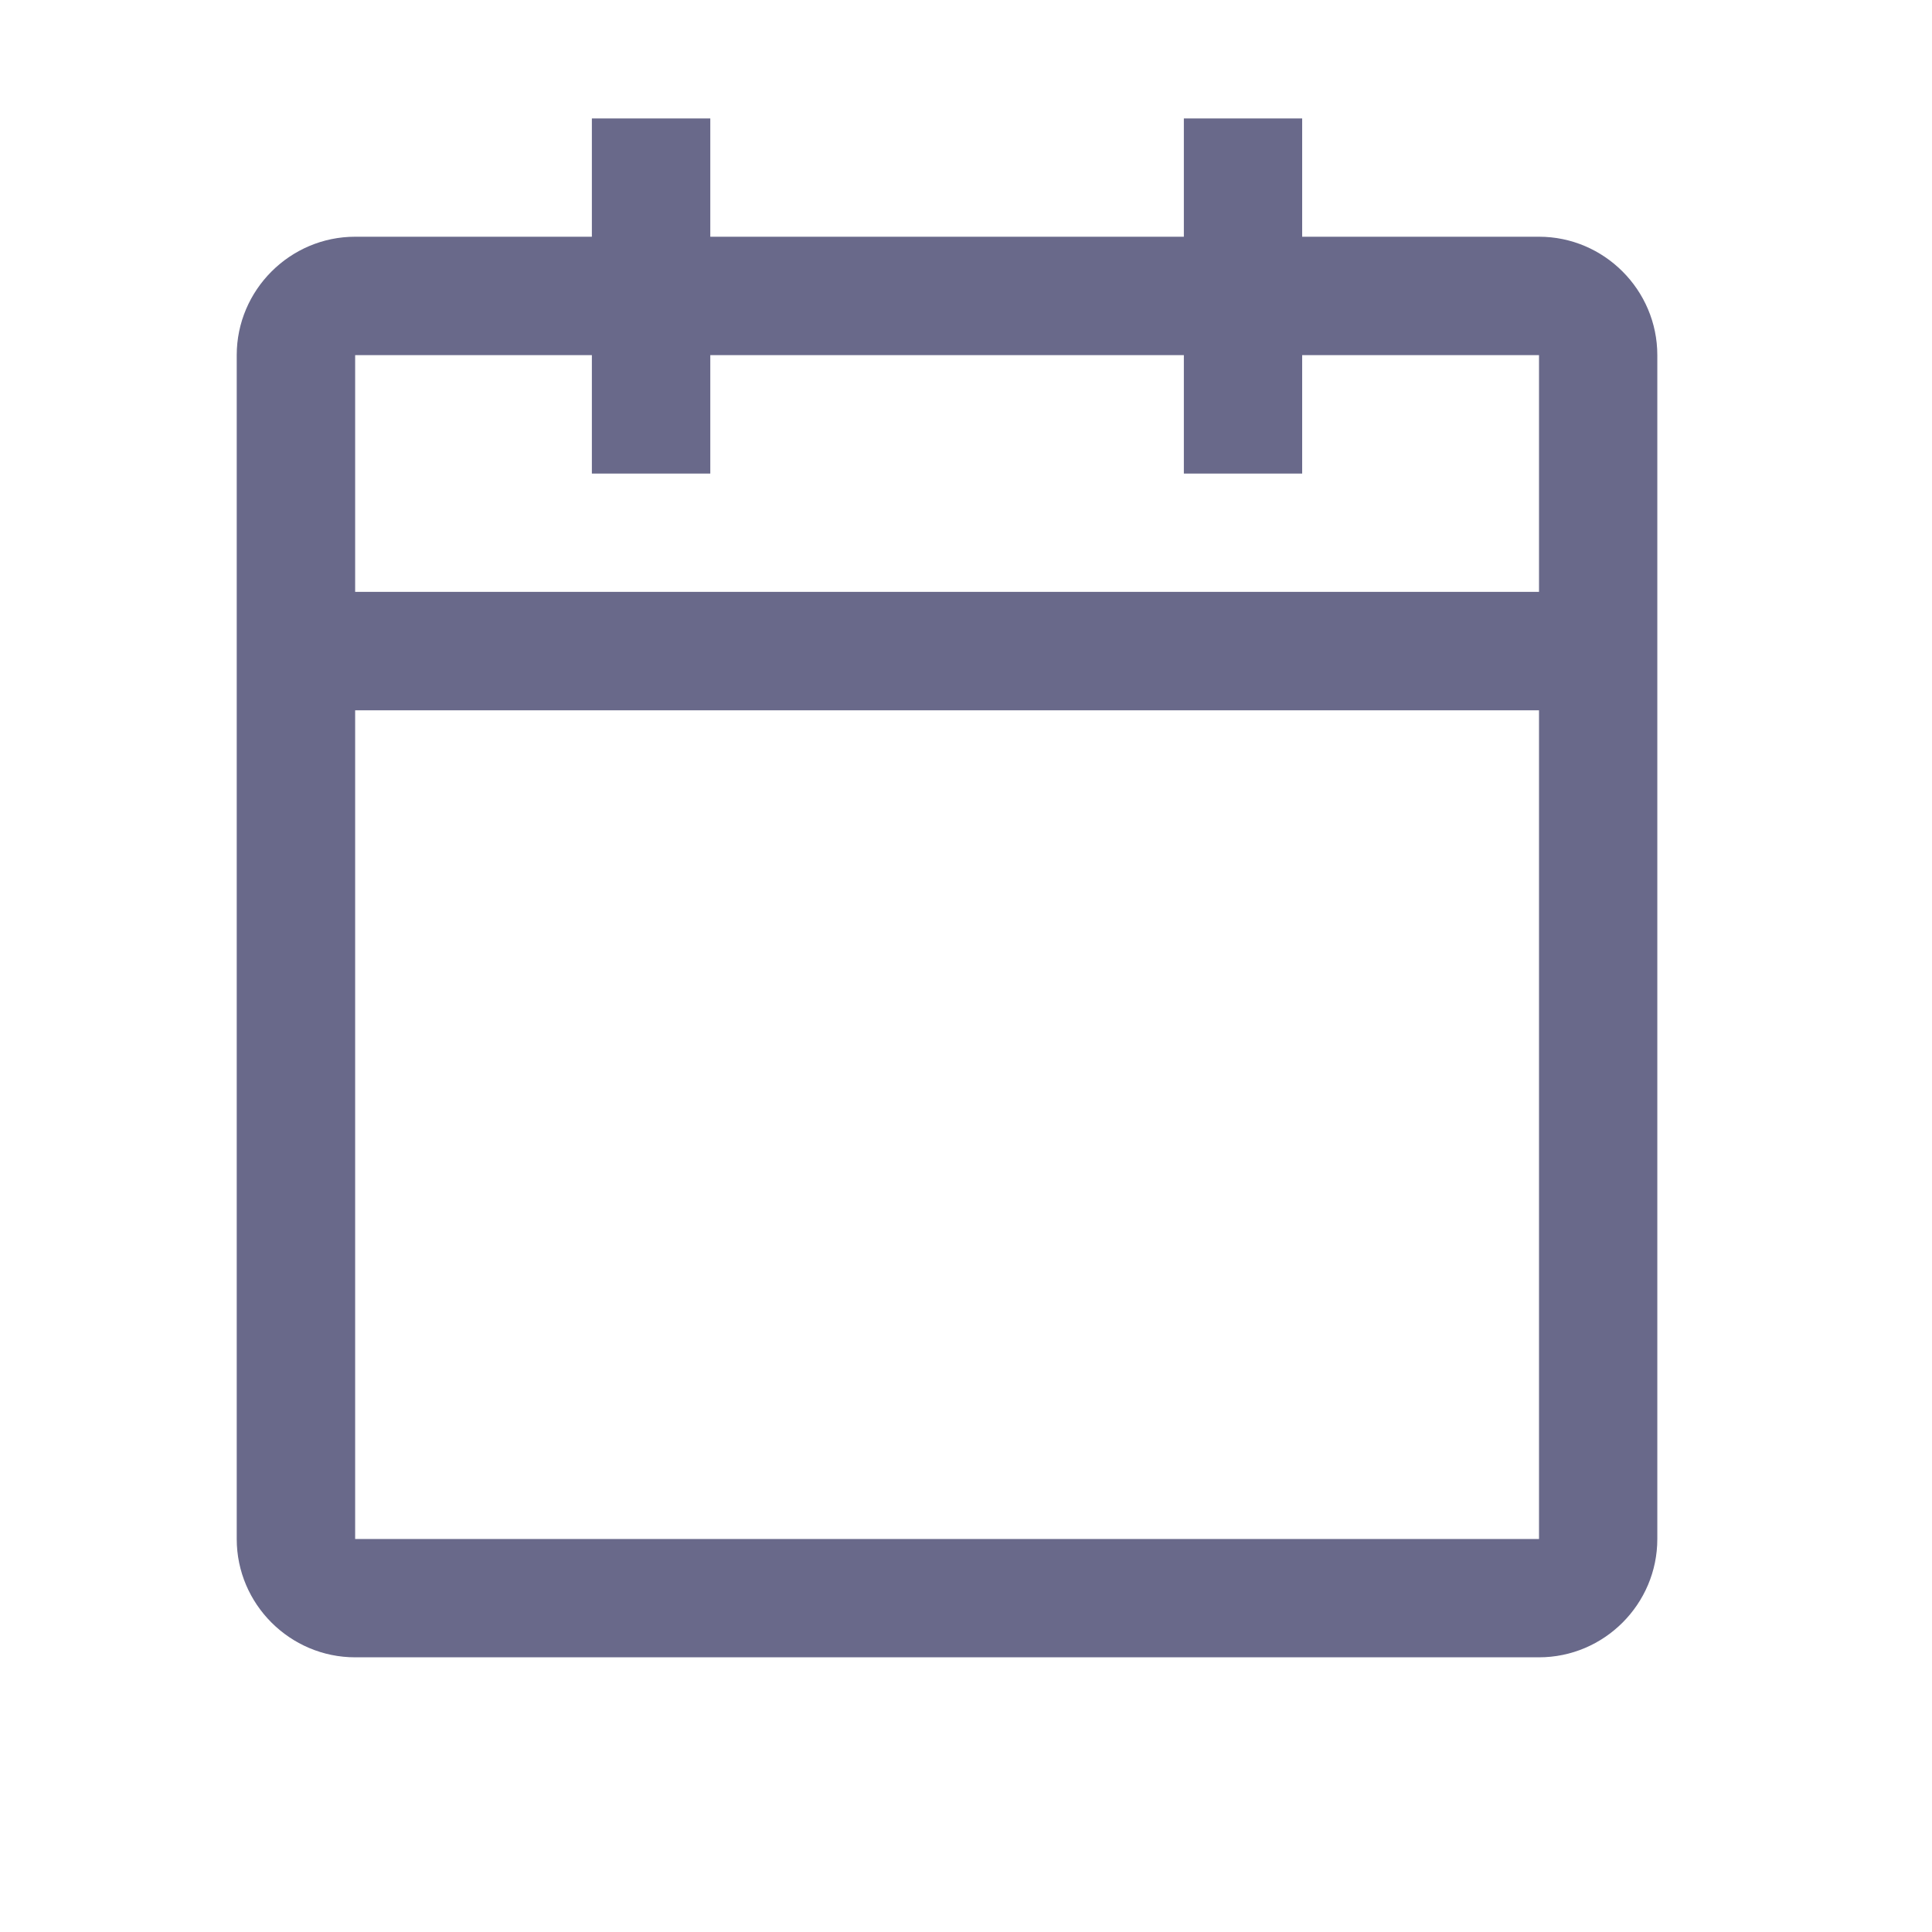 <svg width="17" height="17" viewBox="0 0 17 17" fill="none" xmlns="http://www.w3.org/2000/svg">
<path d="M13.542 2.083H11.458V1.042H10.417V2.083H6.25V1.042H5.208V2.083H3.125C2.552 2.083 2.083 2.552 2.083 3.125V13.542C2.083 14.115 2.552 14.583 3.125 14.583H13.542C14.115 14.583 14.583 14.115 14.583 13.542V3.125C14.583 2.552 14.115 2.083 13.542 2.083ZM13.542 13.542H3.125V6.25H13.542V13.542ZM13.542 5.208H3.125V3.125H5.208V4.167H6.25V3.125H10.417V4.167H11.458V3.125H13.542V5.208Z" fill="#69698A"/>
</svg>

